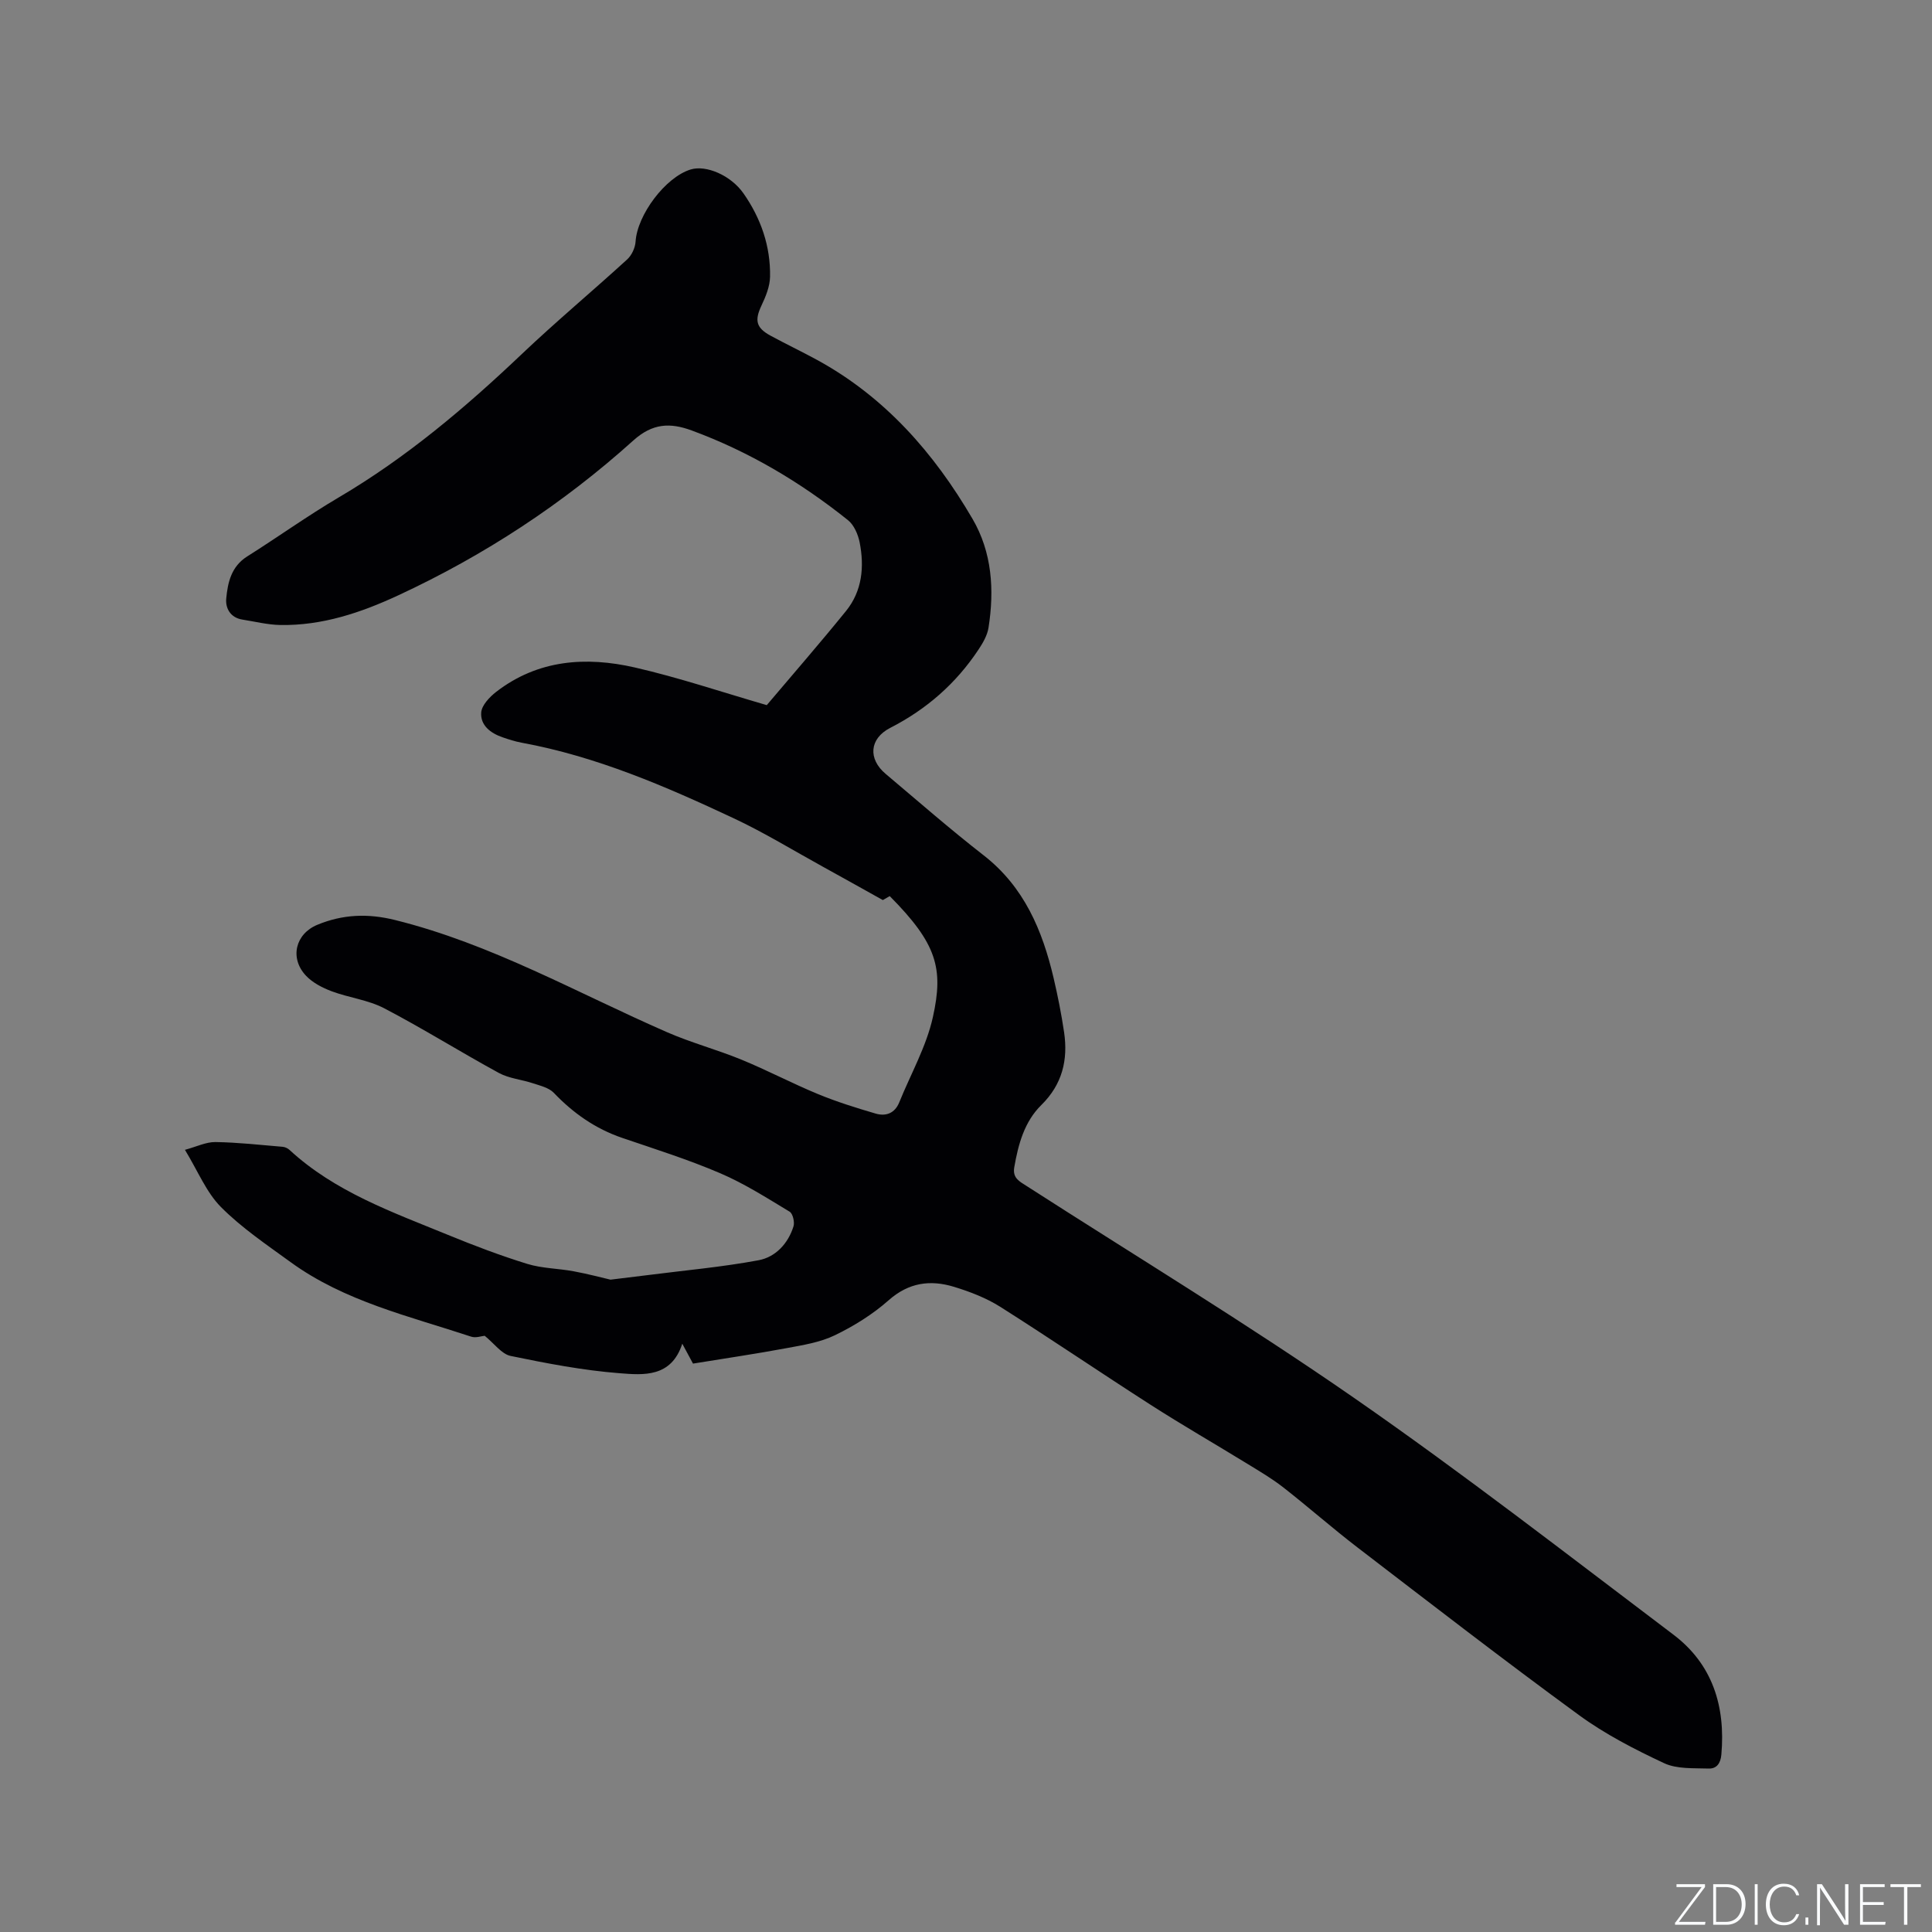 <svg enable-background="new 0 0 400 400" viewBox="0 0 400 400" xmlns="http://www.w3.org/2000/svg"><rect x="0" y="0" width="400" height="400" fill="#808080" stroke="none"/><g fill="#fafbfc"><path d="m346.9 398 5.4-7.3h-5.2v-.6h5.9v.6l-5.4 7.2h5.5l-.1.6h-6.2v-.5z"/><path d="m354.7 390.1h2.8c2.3 0 3.9 1.6 3.9 4.1s-1.6 4.3-3.9 4.3h-2.8zm.6 7.8h2c2.2 0 3.3-1.6 3.3-3.6 0-1.8-1-3.6-3.3-3.6h-2z"/><path d="m363.9 390.1v8.4h-.6v-8.4z"/><path d="m372.5 396.3c-.4 1.3-1.4 2.3-3.2 2.3-2.4 0-3.7-1.9-3.7-4.3 0-2.3 1.2-4.3 3.7-4.3 1.8 0 2.9 1 3.2 2.4h-.6c-.4-1.1-1.1-1.8-2.5-1.8-2.1 0-3 1.9-3 3.7s.9 3.7 3 3.7c1.4 0 2.1-.7 2.5-1.7z"/><path d="m373.8 398.5v-1.5h.6v1.5z"/><path d="m376.2 398.5v-8.4h1c1.3 2 4.4 6.7 4.9 7.6-.1-1.2-.1-2.4-.1-3.8v-3.8h.7v8.4h-.9c-1.2-1.9-4.4-6.8-5-7.7.1 1.1 0 2.3 0 3.9v3.9h-.6z"/><path d="m390 394.4h-4.3v3.5h4.7l-.1.6h-5.2v-8.4h5.1v.6h-4.5v3.1h4.3z"/><path d="m394.2 390.7h-2.8v-.6h6.3v.6h-2.8v7.8h-.7z"/></g><path d="m100.35 276.56c-.64.05-1.85.5-2.8.18-12.83-4.25-26.19-7.29-37.4-15.44-4.96-3.61-10.13-7.09-14.42-11.41-3.03-3.06-4.75-7.42-7.44-11.83 2.4-.65 4.36-1.63 6.3-1.61 4.64.07 9.28.59 13.91.98.49.04 1.05.29 1.41.62 9.43 8.71 21.29 12.89 32.84 17.62 5.38 2.21 10.84 4.28 16.4 6 3.08.95 6.44.94 9.64 1.54 2.98.55 5.91 1.34 7.61 1.73 3.31-.4 5.54-.67 7.76-.95 7.64-.98 15.34-1.66 22.9-3.07 3.49-.65 6.1-3.43 7.22-7 .28-.88-.13-2.65-.79-3.05-4.69-2.83-9.35-5.81-14.37-7.96-6.6-2.83-13.49-5-20.3-7.32-5.56-1.9-10.14-5.12-14.17-9.34-1.02-1.06-2.81-1.47-4.32-1.97-2.33-.78-4.94-.99-7.05-2.14-7.98-4.35-15.7-9.19-23.74-13.39-3.32-1.73-7.29-2.18-10.85-3.51-1.92-.72-3.95-1.76-5.33-3.22-3.44-3.64-2.21-8.67 2.34-10.55 5.26-2.18 10.49-2.39 16.13-.98 19.93 4.95 37.67 15.09 56.26 23.21 5.01 2.19 10.36 3.61 15.42 5.69 5.36 2.2 10.5 4.92 15.85 7.13 3.88 1.6 7.92 2.86 11.95 4.04 2.1.61 3.96-.06 4.88-2.35 2.37-5.86 5.6-11.53 6.95-17.61 2.25-10.12.84-15.22-8.93-25.07-.69.39-1.44.82-1.43.82-4.48-2.49-8.48-4.75-12.51-6.96-6.12-3.37-12.1-7.04-18.42-10-14.09-6.61-28.38-12.78-43.84-15.62-1.34-.25-2.67-.67-3.96-1.12-2.48-.85-4.63-2.48-4.42-5.15.12-1.5 1.73-3.19 3.09-4.25 8.66-6.7 18.62-7.37 28.74-5.05 9.03 2.07 17.86 5.05 27.29 7.79 5.13-6.07 10.89-12.68 16.41-19.49 3.35-4.14 3.82-9.15 2.82-14.21-.33-1.64-1.16-3.59-2.41-4.59-9.82-7.86-20.52-14.22-32.37-18.58-4.45-1.64-8.09-1.51-12.08 2.08-14.57 13.12-30.85 23.79-48.67 32.06-7.75 3.6-15.76 6.29-24.43 6.14-2.62-.05-5.22-.71-7.83-1.12-2.48-.39-3.54-2.34-3.35-4.36.31-3.33 1.05-6.64 4.33-8.71 6.36-4.01 12.49-8.41 18.97-12.23 13.98-8.23 26.23-18.59 37.94-29.72 7.07-6.71 14.57-12.97 21.77-19.55.94-.86 1.66-2.41 1.74-3.69.34-5.51 6.16-13.33 11.4-14.93 3.19-.98 8.31 1.19 10.94 4.95 3.61 5.16 5.62 10.95 5.5 17.27-.04 2.01-.9 4.1-1.78 5.96-1.43 3.03-1.14 4.59 1.87 6.22 3.16 1.72 6.42 3.27 9.58 4.99 14.11 7.69 24.29 19.31 32.25 32.95 4.05 6.93 4.54 14.71 3.31 22.54-.25 1.57-1.15 3.13-2.06 4.5-4.65 7.02-10.75 12.37-18.29 16.23-4.34 2.23-4.61 6.44-.95 9.52 6.73 5.67 13.36 11.47 20.3 16.87 8.38 6.53 12.16 15.53 14.48 25.41.87 3.71 1.61 7.45 2.17 11.22.84 5.73-.37 10.79-4.71 15.06-3.52 3.46-4.78 8.13-5.61 12.91-.38 2.23 1.1 2.92 2.53 3.84 22.64 14.56 45.68 28.53 67.78 43.86 22.54 15.63 44.24 32.48 66.14 49.03 8.12 6.13 10.83 14.84 9.95 24.84-.16 1.87-1.02 2.95-2.61 2.9-3.11-.11-6.56.14-9.24-1.11-6.11-2.86-12.23-6.01-17.66-9.98-15.48-11.31-30.65-23.05-45.87-34.72-5.21-4-10.15-8.36-15.33-12.41-2.32-1.81-4.89-3.32-7.4-4.86-6.67-4.09-13.46-8-20.04-12.22-10.43-6.69-20.68-13.67-31.15-20.3-2.9-1.83-6.25-3.12-9.55-4.13-4.9-1.5-9.38-.92-13.55 2.77-3.29 2.91-7.17 5.33-11.14 7.25-3.06 1.48-6.61 2.04-10.01 2.67-6.32 1.18-12.69 2.11-19.36 3.2-.49-.91-1.22-2.26-2.22-4.12-2.28 7.03-8.06 6.5-13 6.11-7.57-.59-15.1-2.04-22.55-3.58-1.86-.39-3.34-2.53-5.36-4.17z" fill="#010104"/></svg>